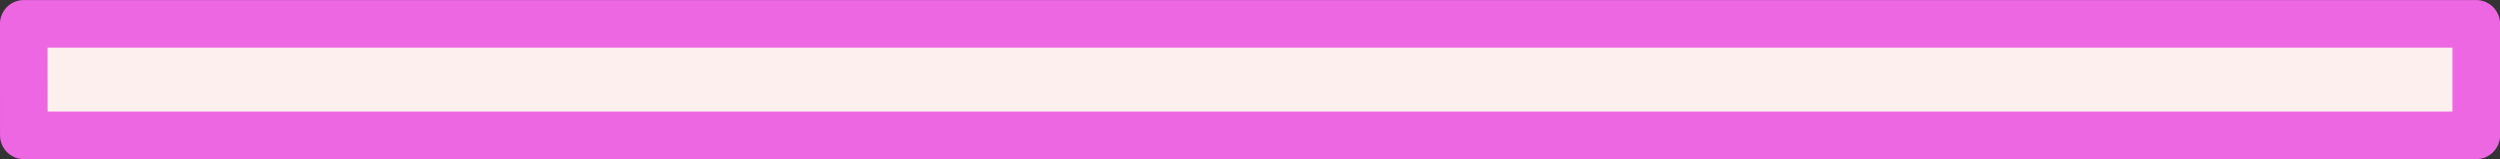 <?xml version="1.0" encoding="UTF-8" standalone="no"?>
<svg
   xmlns:dc="http://purl.org/dc/elements/1.1/"
   xmlns:cc="http://creativecommons.org/ns#"
   xmlns:rdf="http://www.w3.org/1999/02/22-rdf-syntax-ns#"
   xmlns:svg="http://www.w3.org/2000/svg"
   xmlns="http://www.w3.org/2000/svg"
   xmlns:sodipodi="http://sodipodi.sourceforge.net/DTD/sodipodi-0.dtd"
   xmlns:inkscape="http://www.inkscape.org/namespaces/inkscape"
   id="svg8"
   version="1.1"
   viewBox="0 0 29.669 1.888"
   height="1.888mm"
   width="29.669mm"
   sodipodi:docname="laser.svg"
   inkscape:version="0.92.2 2405546, 2018-03-11">
  <rect x="0" y="0" width="29.669" height="1.888" fill="#333333" stroke="none"/>
  <sodipodi:namedview
     pagecolor="#ffffff"
     bordercolor="#666666"
     borderopacity="1"
     objecttolerance="10"
     gridtolerance="10"
     guidetolerance="10"
     inkscape:pageopacity="0"
     inkscape:pageshadow="2"
     inkscape:window-width="749"
     inkscape:window-height="480"
     id="namedview1683"
     showgrid="false"
     fit-margin-top="0"
     fit-margin-left="0"
     fit-margin-right="0"
     fit-margin-bottom="0"
     inkscape:zoom="2.1045977"
     inkscape:cx="56.067722"
     inkscape:cy="3.5677215"
     inkscape:window-x="468"
     inkscape:window-y="144"
     inkscape:window-maximized="0"
     inkscape:current-layer="svg8" />
  <defs
     id="defs2" />
  <g
     transform="rotate(90,131.302,28.397)"
     id="layer1">
    <path
       id="path817"
       d="M 103.188,159.417 V 130.312 h 1.323 v 29.104 z"
       style="fill:#feefef;fill-opacity:1;stroke:#ed67e3;stroke-width:0.565;stroke-linecap:butt;stroke-linejoin:round;stroke-miterlimit:4;stroke-dasharray:none;stroke-opacity:1"
       inkscape:connector-curvature="0" />
  </g>
</svg>

